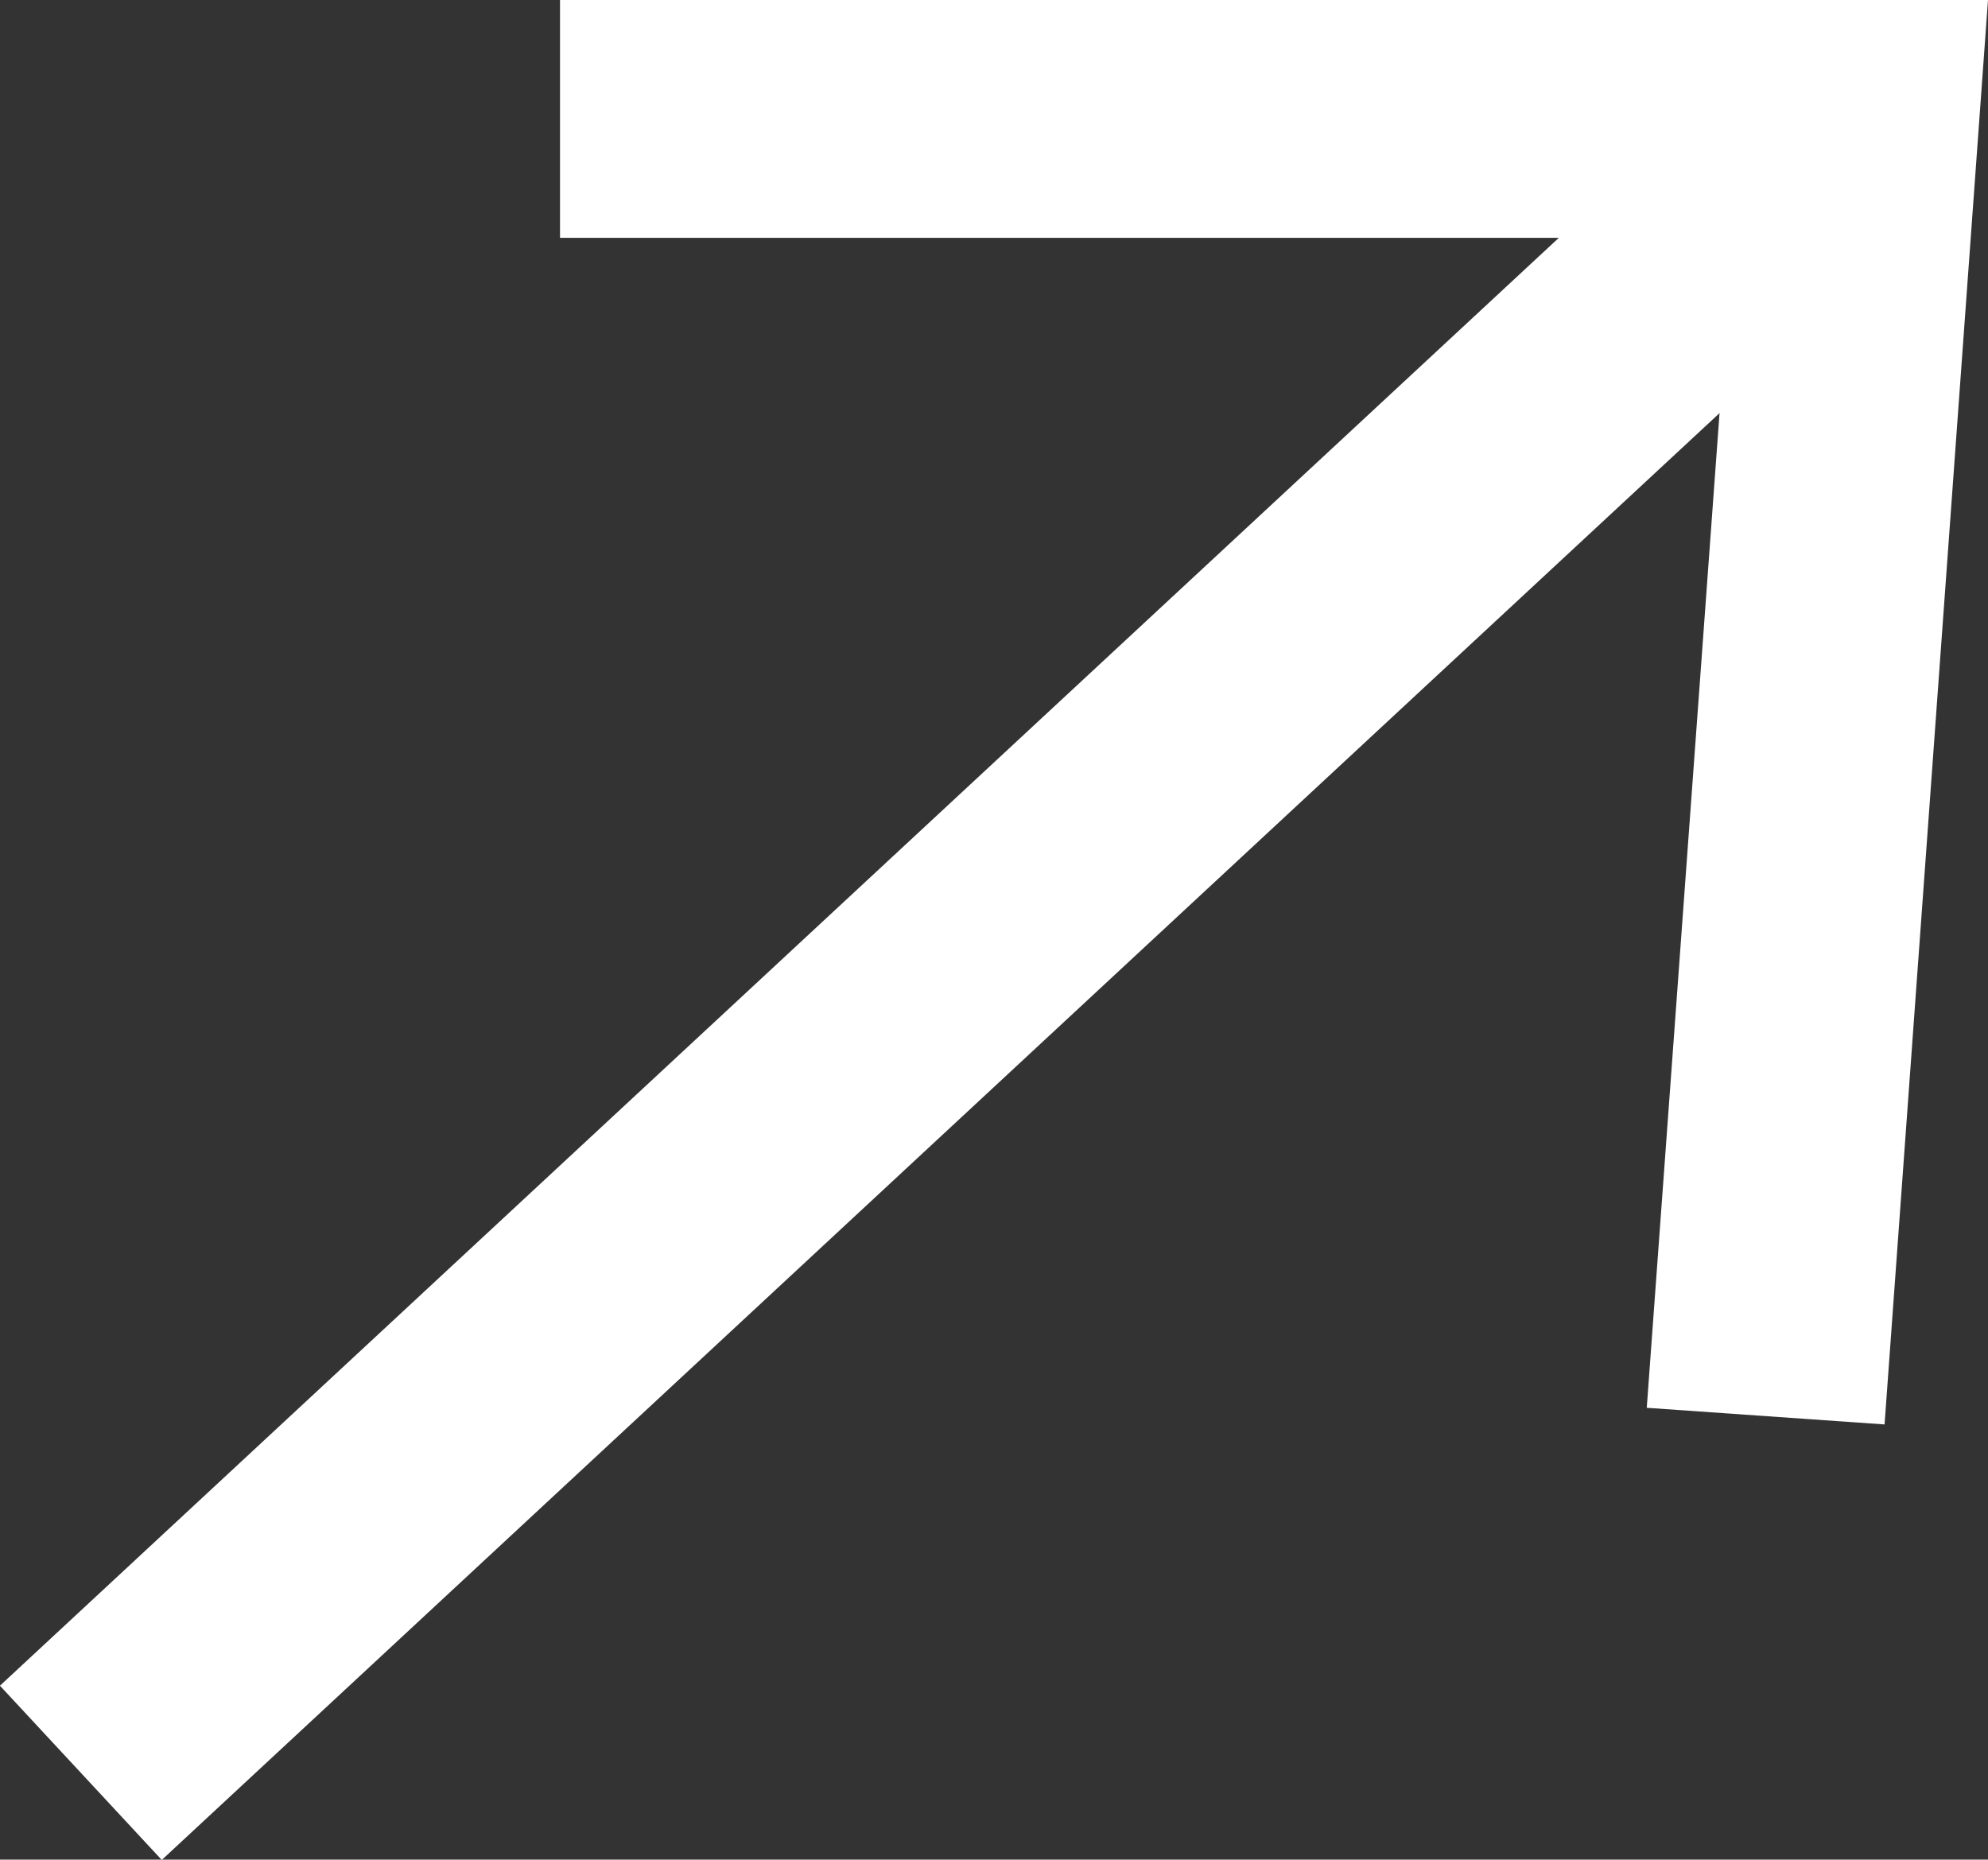 <svg xmlns="http://www.w3.org/2000/svg" viewBox="0 0 16.72 15.64"><rect x="0" y="0" width="16.72" height="15.64" fill="#333333" stroke="none"/><defs><style>.cls-1{fill:none;stroke:#fff;stroke-miterlimit:10;stroke-width:2px;}.cls-2{fill:#fff;}</style></defs><g id="Layer_2" data-name="Layer 2"><g id="Layer_1-2" data-name="Layer 1"><line class="cls-1" x1="15.14" y1="1.48" x2="0.68" y2="14.91"/><polygon class="cls-2" points="4.71 0 4.71 2 14.57 2 13.85 11.84 15.85 11.98 16.72 0 4.71 0"/></g></g></svg>